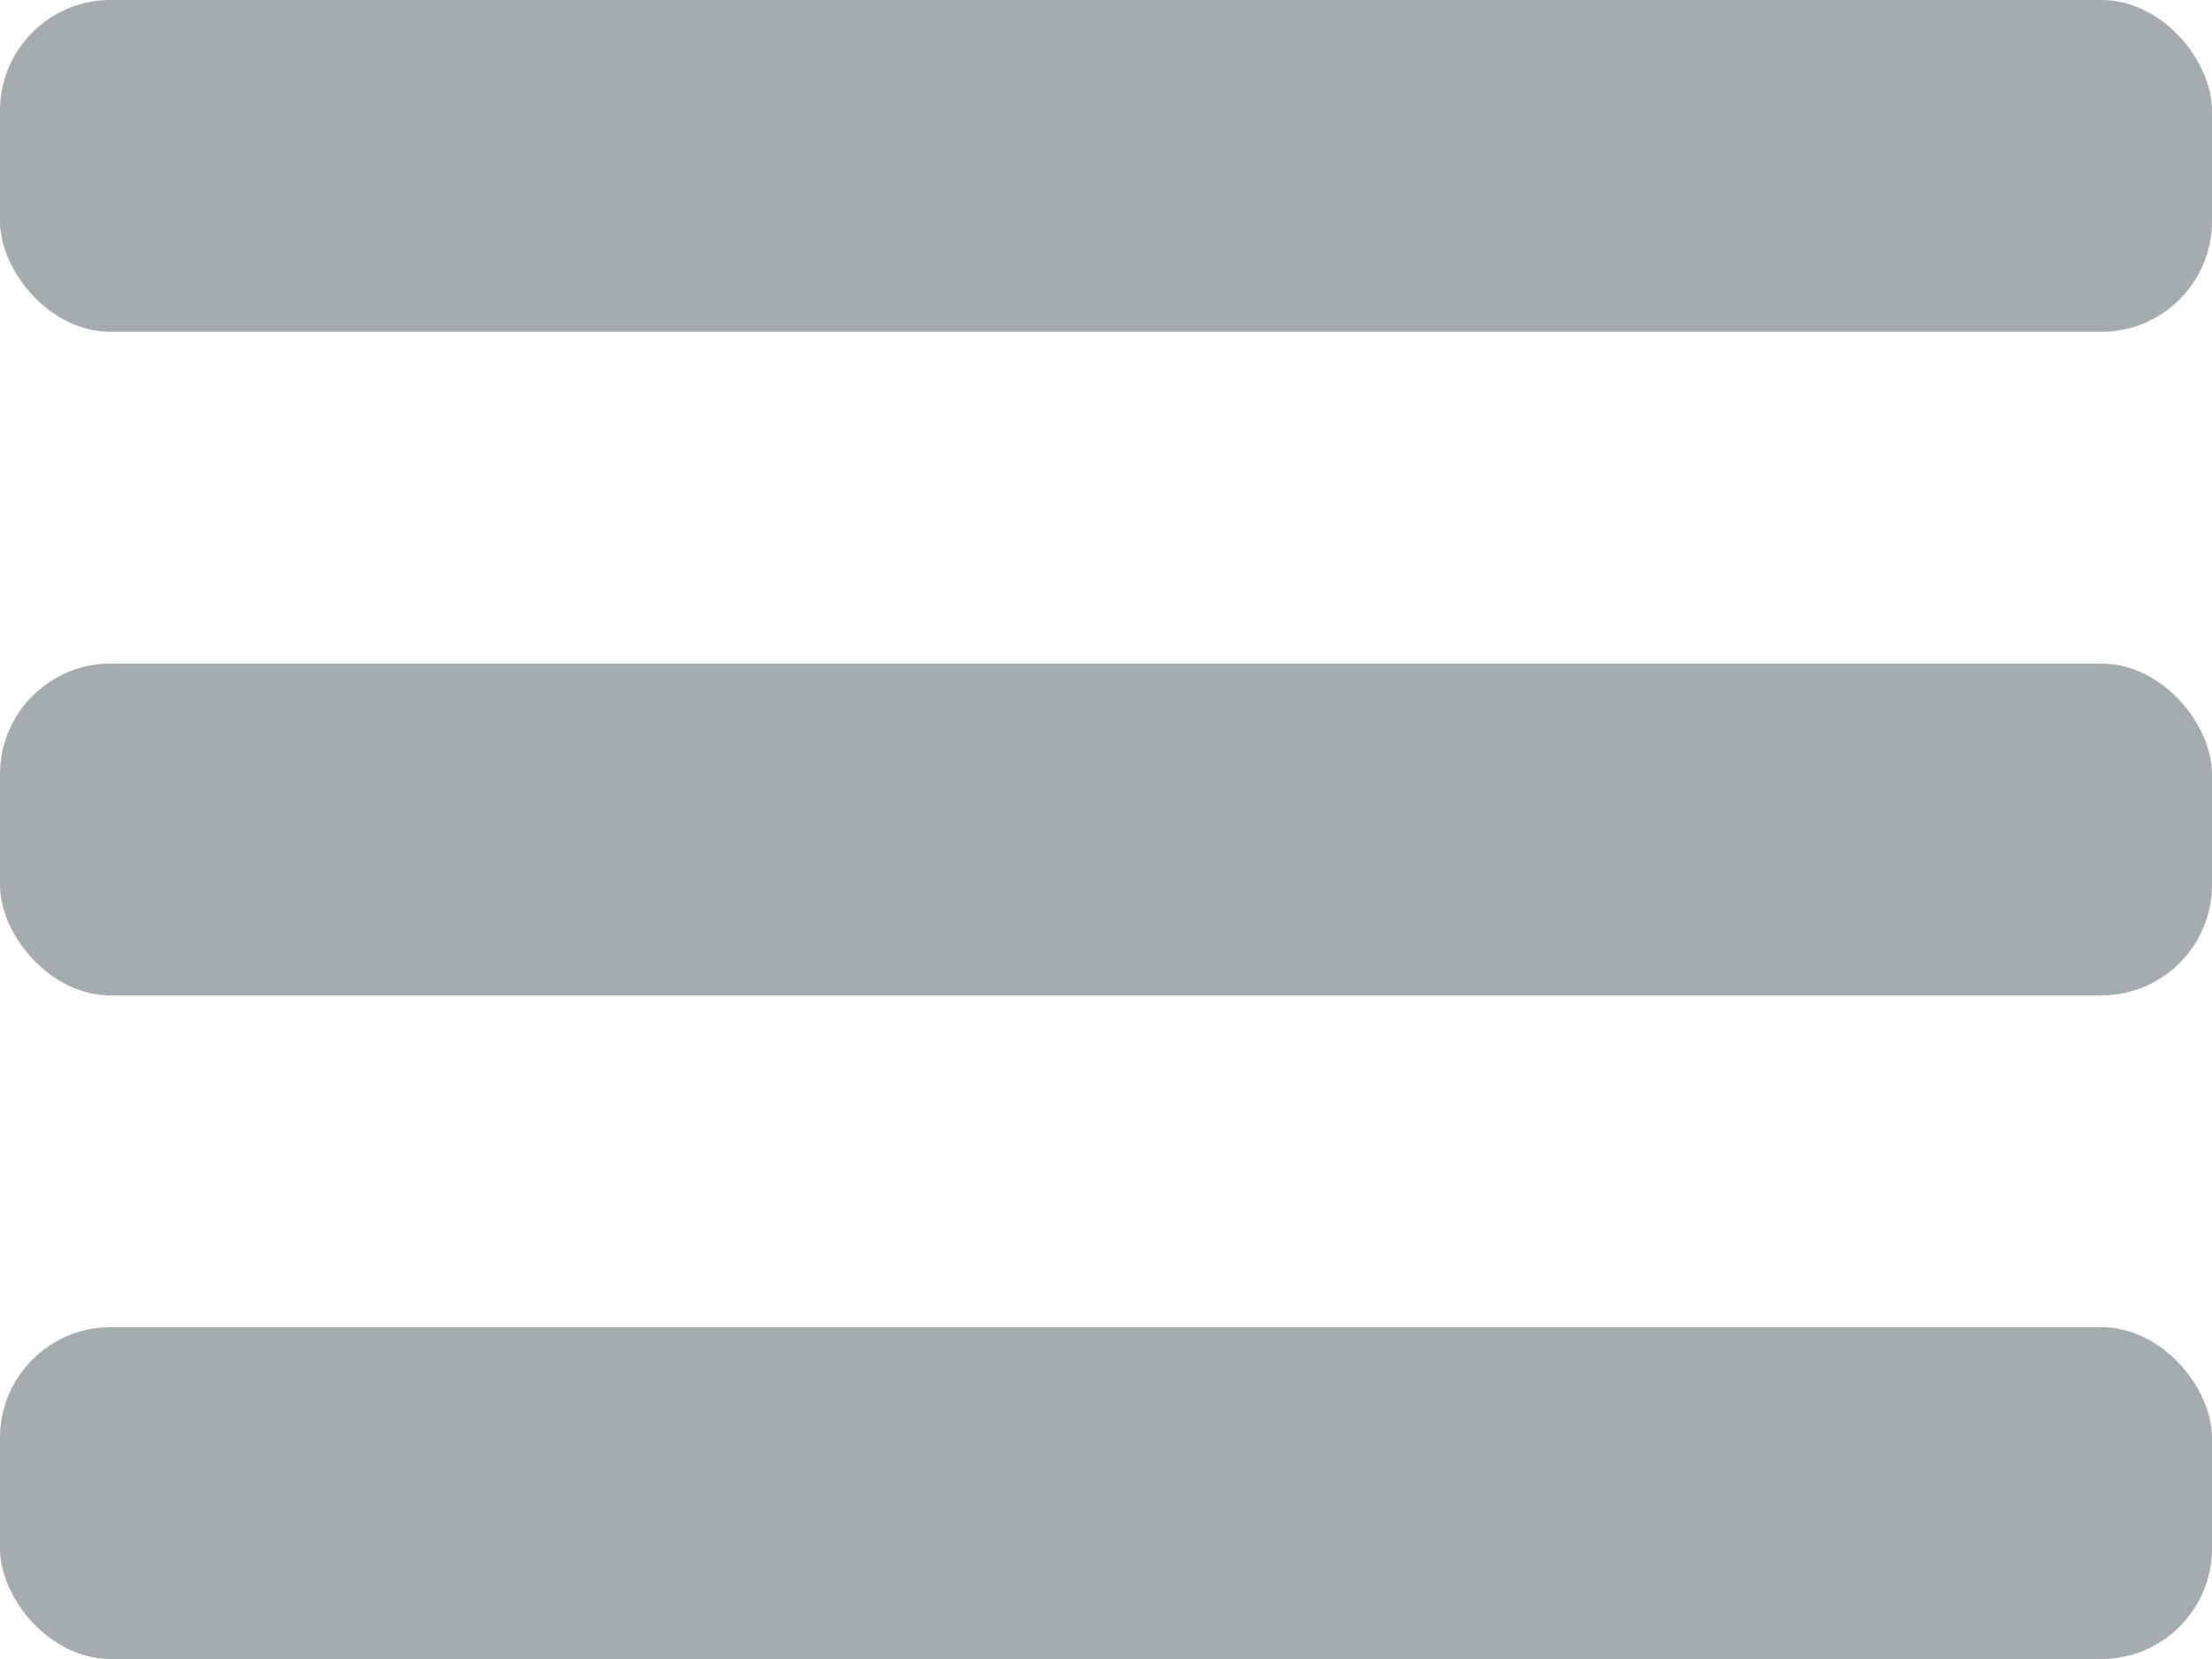 <?xml version="1.0" encoding="UTF-8"?>
<svg width="20px" height="15px" viewBox="0 0 20 15" version="1.1" xmlns="http://www.w3.org/2000/svg" xmlns:xlink="http://www.w3.org/1999/xlink">
    <!-- Generator: Sketch 40.3 (33839) - http://www.bohemiancoding.com/sketch -->
    <title>切图/常用/菜单</title>
    <desc>Created with Sketch.</desc>
    <defs></defs>
    <g id="切图" stroke="none" stroke-width="1" fill="none" fill-rule="evenodd">
        <g id="中帆联/切图/" transform="translate(-174, -41)" fill="#A5ACAF">
            <g id="切图/常用/菜单" transform="translate(174, 41)">
                <rect id="Rectangle-6" x="0" y="0" width="20" height="3" rx="1"></rect>
                <rect id="Rectangle-6-Copy" x="0" y="6" width="20" height="3" rx="1"></rect>
                <rect id="Rectangle-6-Copy-2" x="0" y="12" width="20" height="3" rx="1"></rect>
            </g>
        </g>
    </g>
</svg>